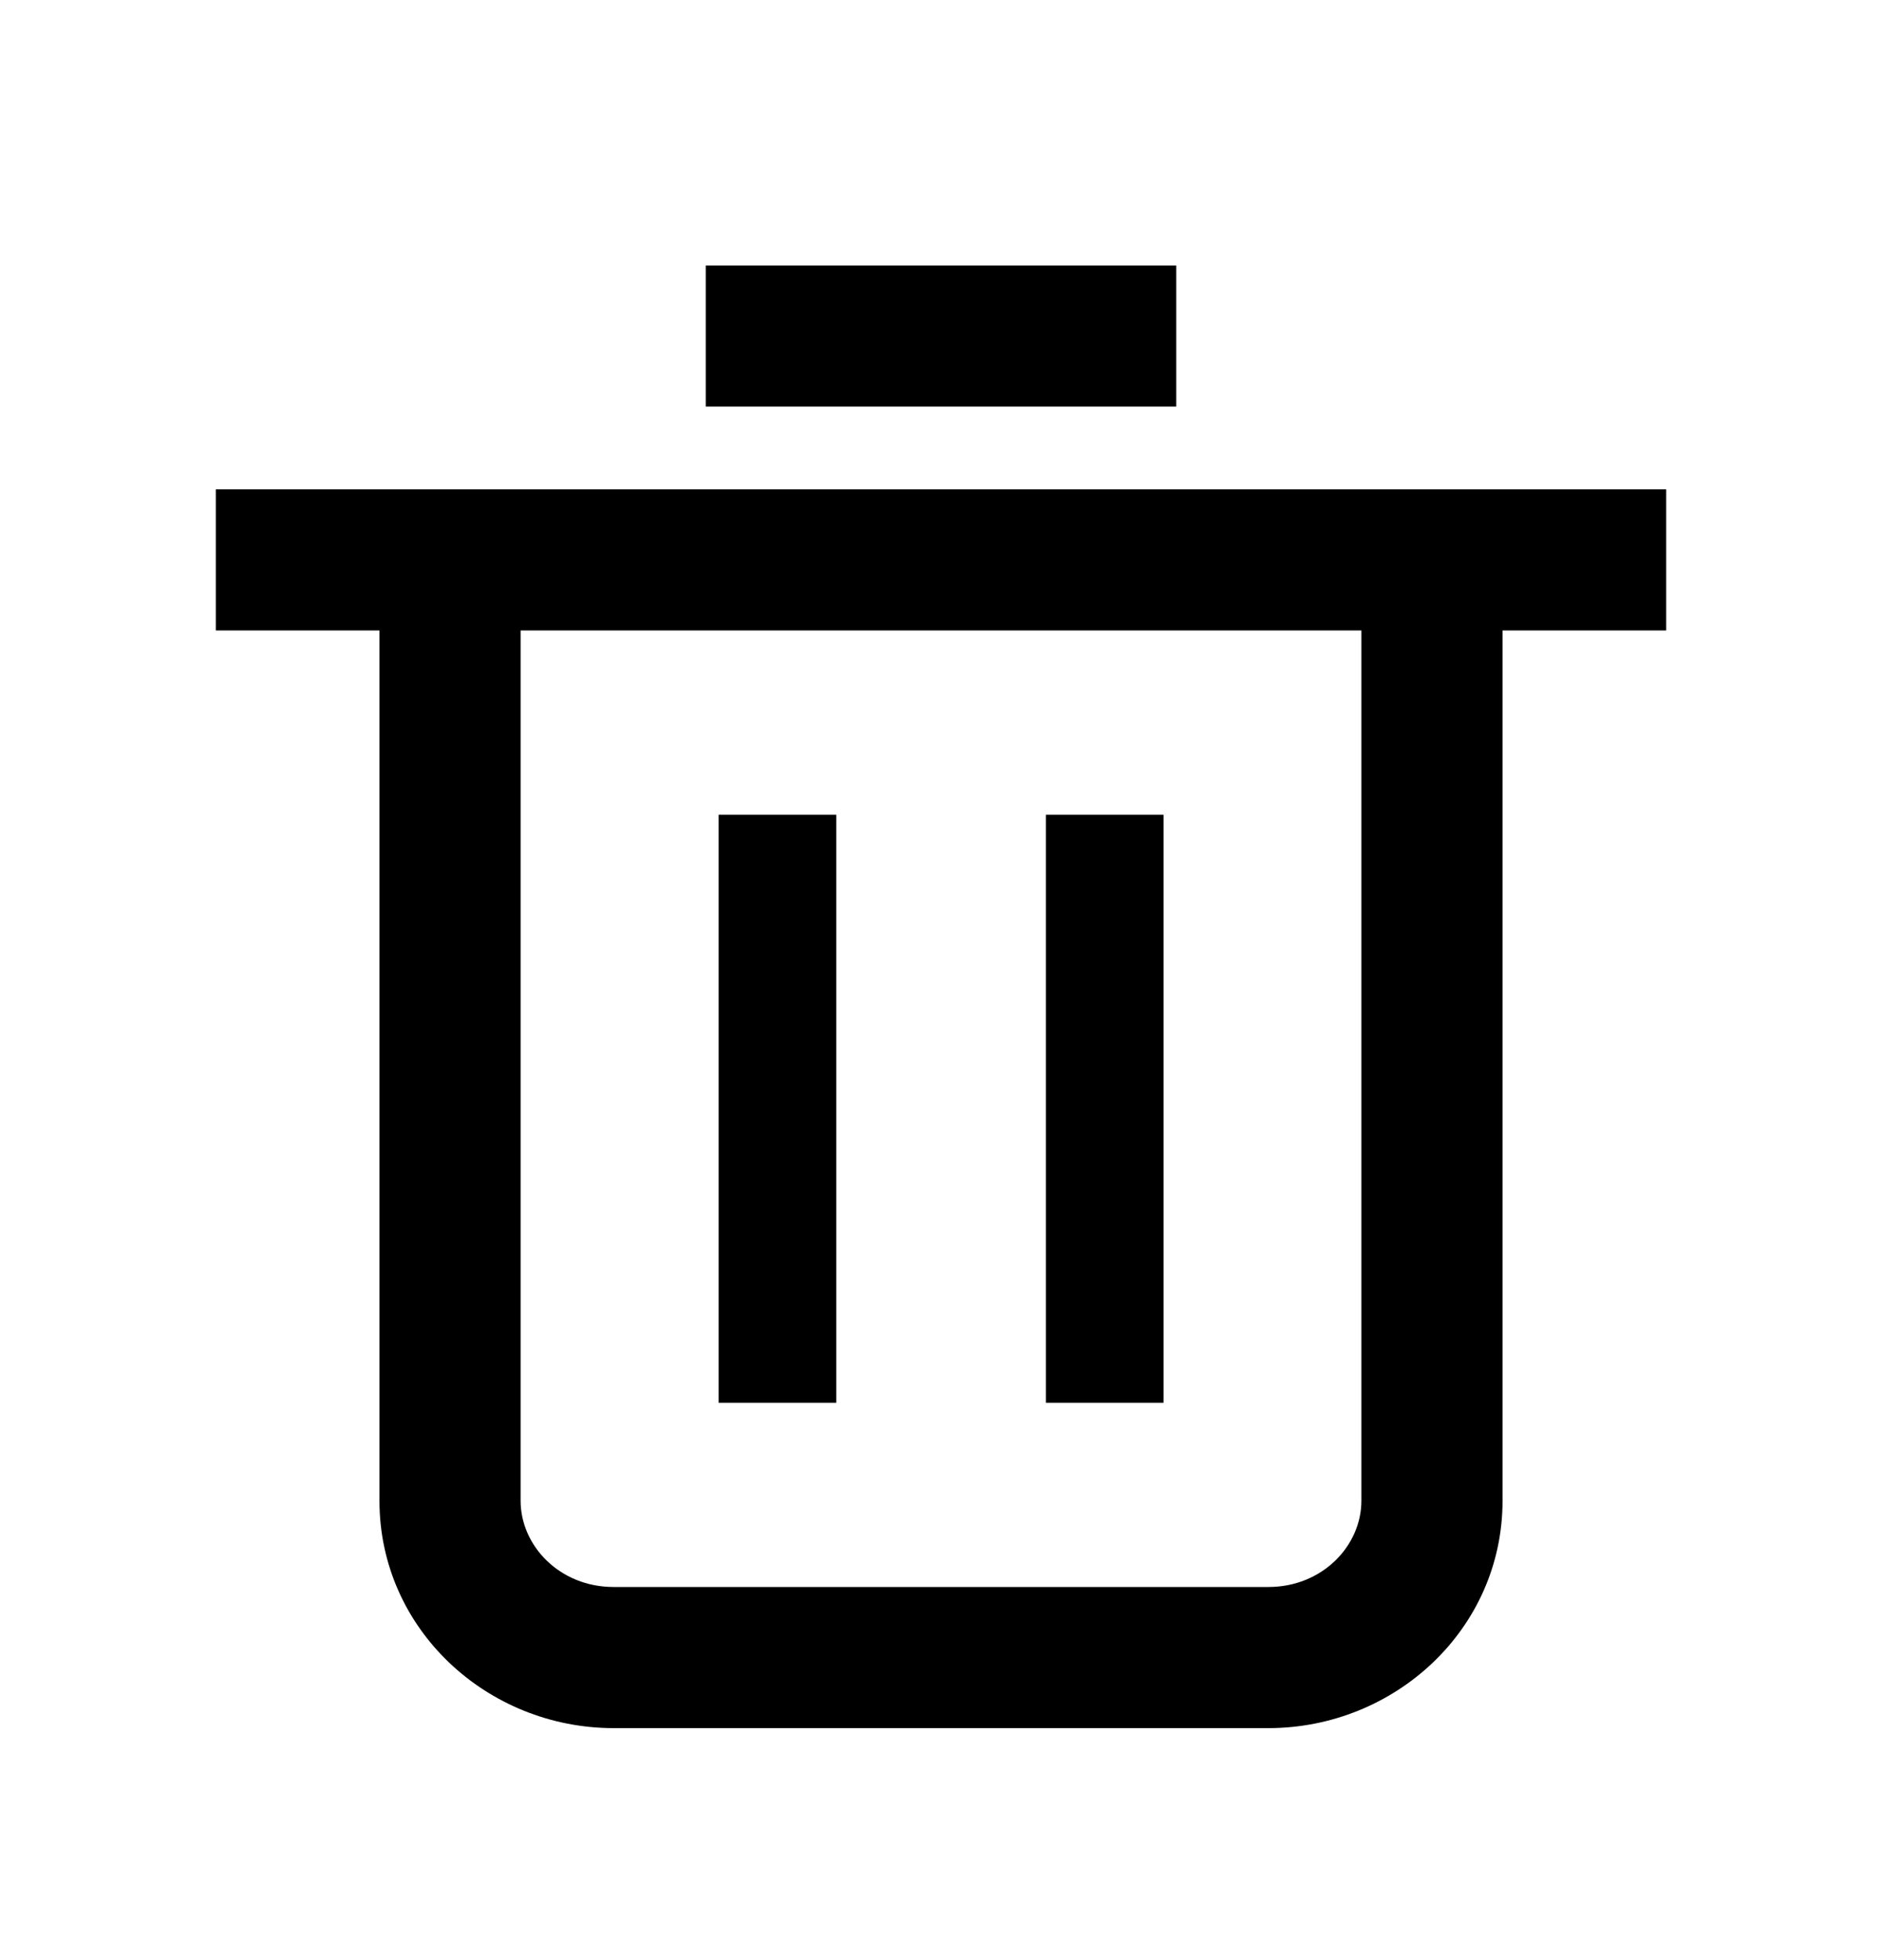<svg width="24" height="25" viewBox="0 0 24 25" fill="none" xmlns="http://www.w3.org/2000/svg">
<g id="icn/delete/24">
<g id="Group 4280">
<g id="Group 4246">
<path id="shape" d="M3.652 6.241H2.752V8.041H3.652V6.241ZM20.348 8.041H21.248V6.241H20.348V8.041ZM6.639 7.141C6.639 6.644 6.236 6.241 5.739 6.241C5.242 6.241 4.839 6.644 4.839 7.141H6.639ZM19.161 7.141C19.161 6.644 18.758 6.241 18.261 6.241C17.764 6.241 17.361 6.644 17.361 7.141H19.161ZM16.174 20.241H7.826V22.041H16.174V20.241ZM7.826 20.241C7.134 20.241 6.639 19.713 6.639 19.141H4.839C4.839 20.779 6.213 22.041 7.826 22.041V20.241ZM17.361 19.141C17.361 19.713 16.866 20.241 16.174 20.241V22.041C17.787 22.041 19.161 20.779 19.161 19.141H17.361ZM3.652 8.041H20.348V6.241H3.652V8.041ZM6.639 19.141V7.141H4.839V19.141H6.639ZM19.161 19.141V7.141H17.361V19.141H19.161Z" fill="black"/>
<path id="shape_2" d="M9.914 11.141V17.141M14.088 11.141V17.141" stroke="black" stroke-width="1.5" stroke-linecap="square" stroke-linejoin="round"/>
</g>
<path id="Vector 76" d="M9 4.286H15" stroke="black" stroke-width="1.8"/>
</g>
</g>
</svg>
